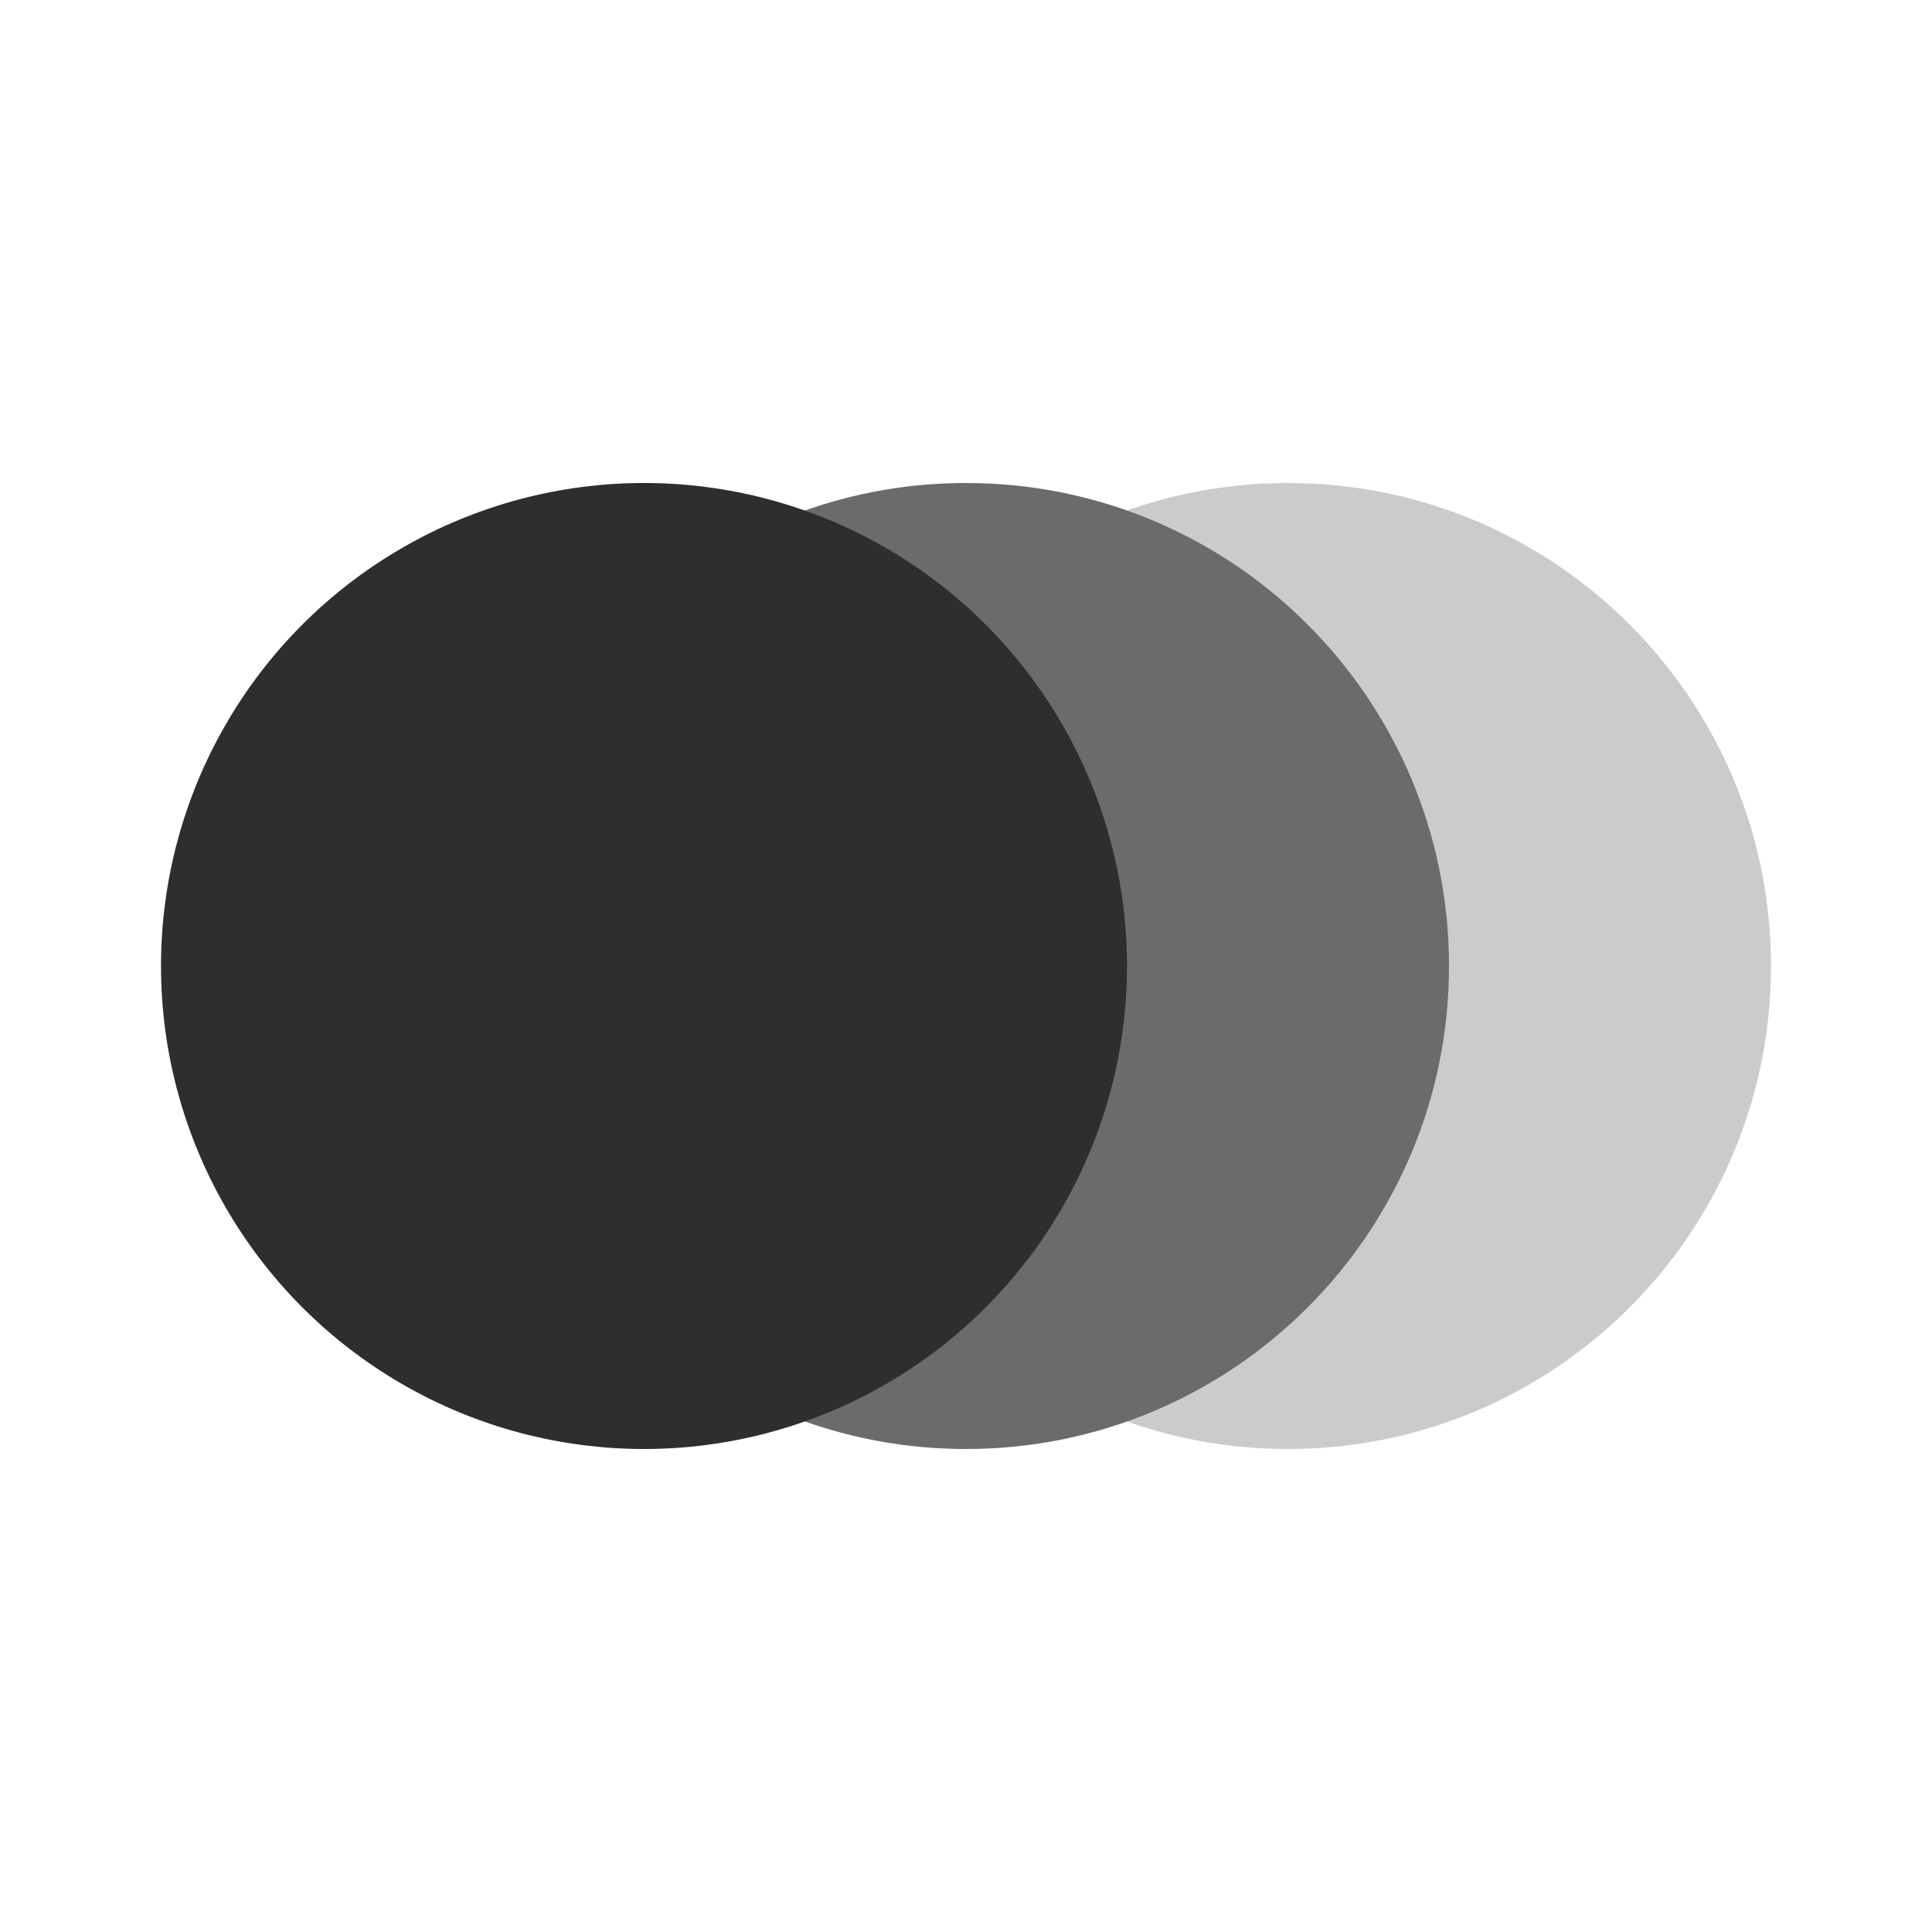 <svg width="24" height="24" viewBox="0 0 24 24" fill="none" xmlns="http://www.w3.org/2000/svg">
<path fill-rule="evenodd" clip-rule="evenodd" d="M13 17.197C14.793 16.16 16 14.221 16 12C16 9.779 14.793 7.84 13 6.803C13.883 6.292 14.907 6 16 6C19.314 6 22 8.686 22 12C22 15.314 19.314 18 16 18C14.907 18 13.883 17.708 13 17.197Z" fill="#CBCBCB"/>
<path fill-rule="evenodd" clip-rule="evenodd" d="M9 17.197C10.793 16.16 12 14.221 12 12C12 9.779 10.793 7.84 9 6.803C9.883 6.292 10.907 6 12 6C15.314 6 18 8.686 18 12C18 15.314 15.314 18 12 18C10.907 18 9.883 17.708 9 17.197Z" fill="#6B6B6B"/>
<circle cx="8" cy="12" r="6" fill="#2E2E2E"/>
</svg>
